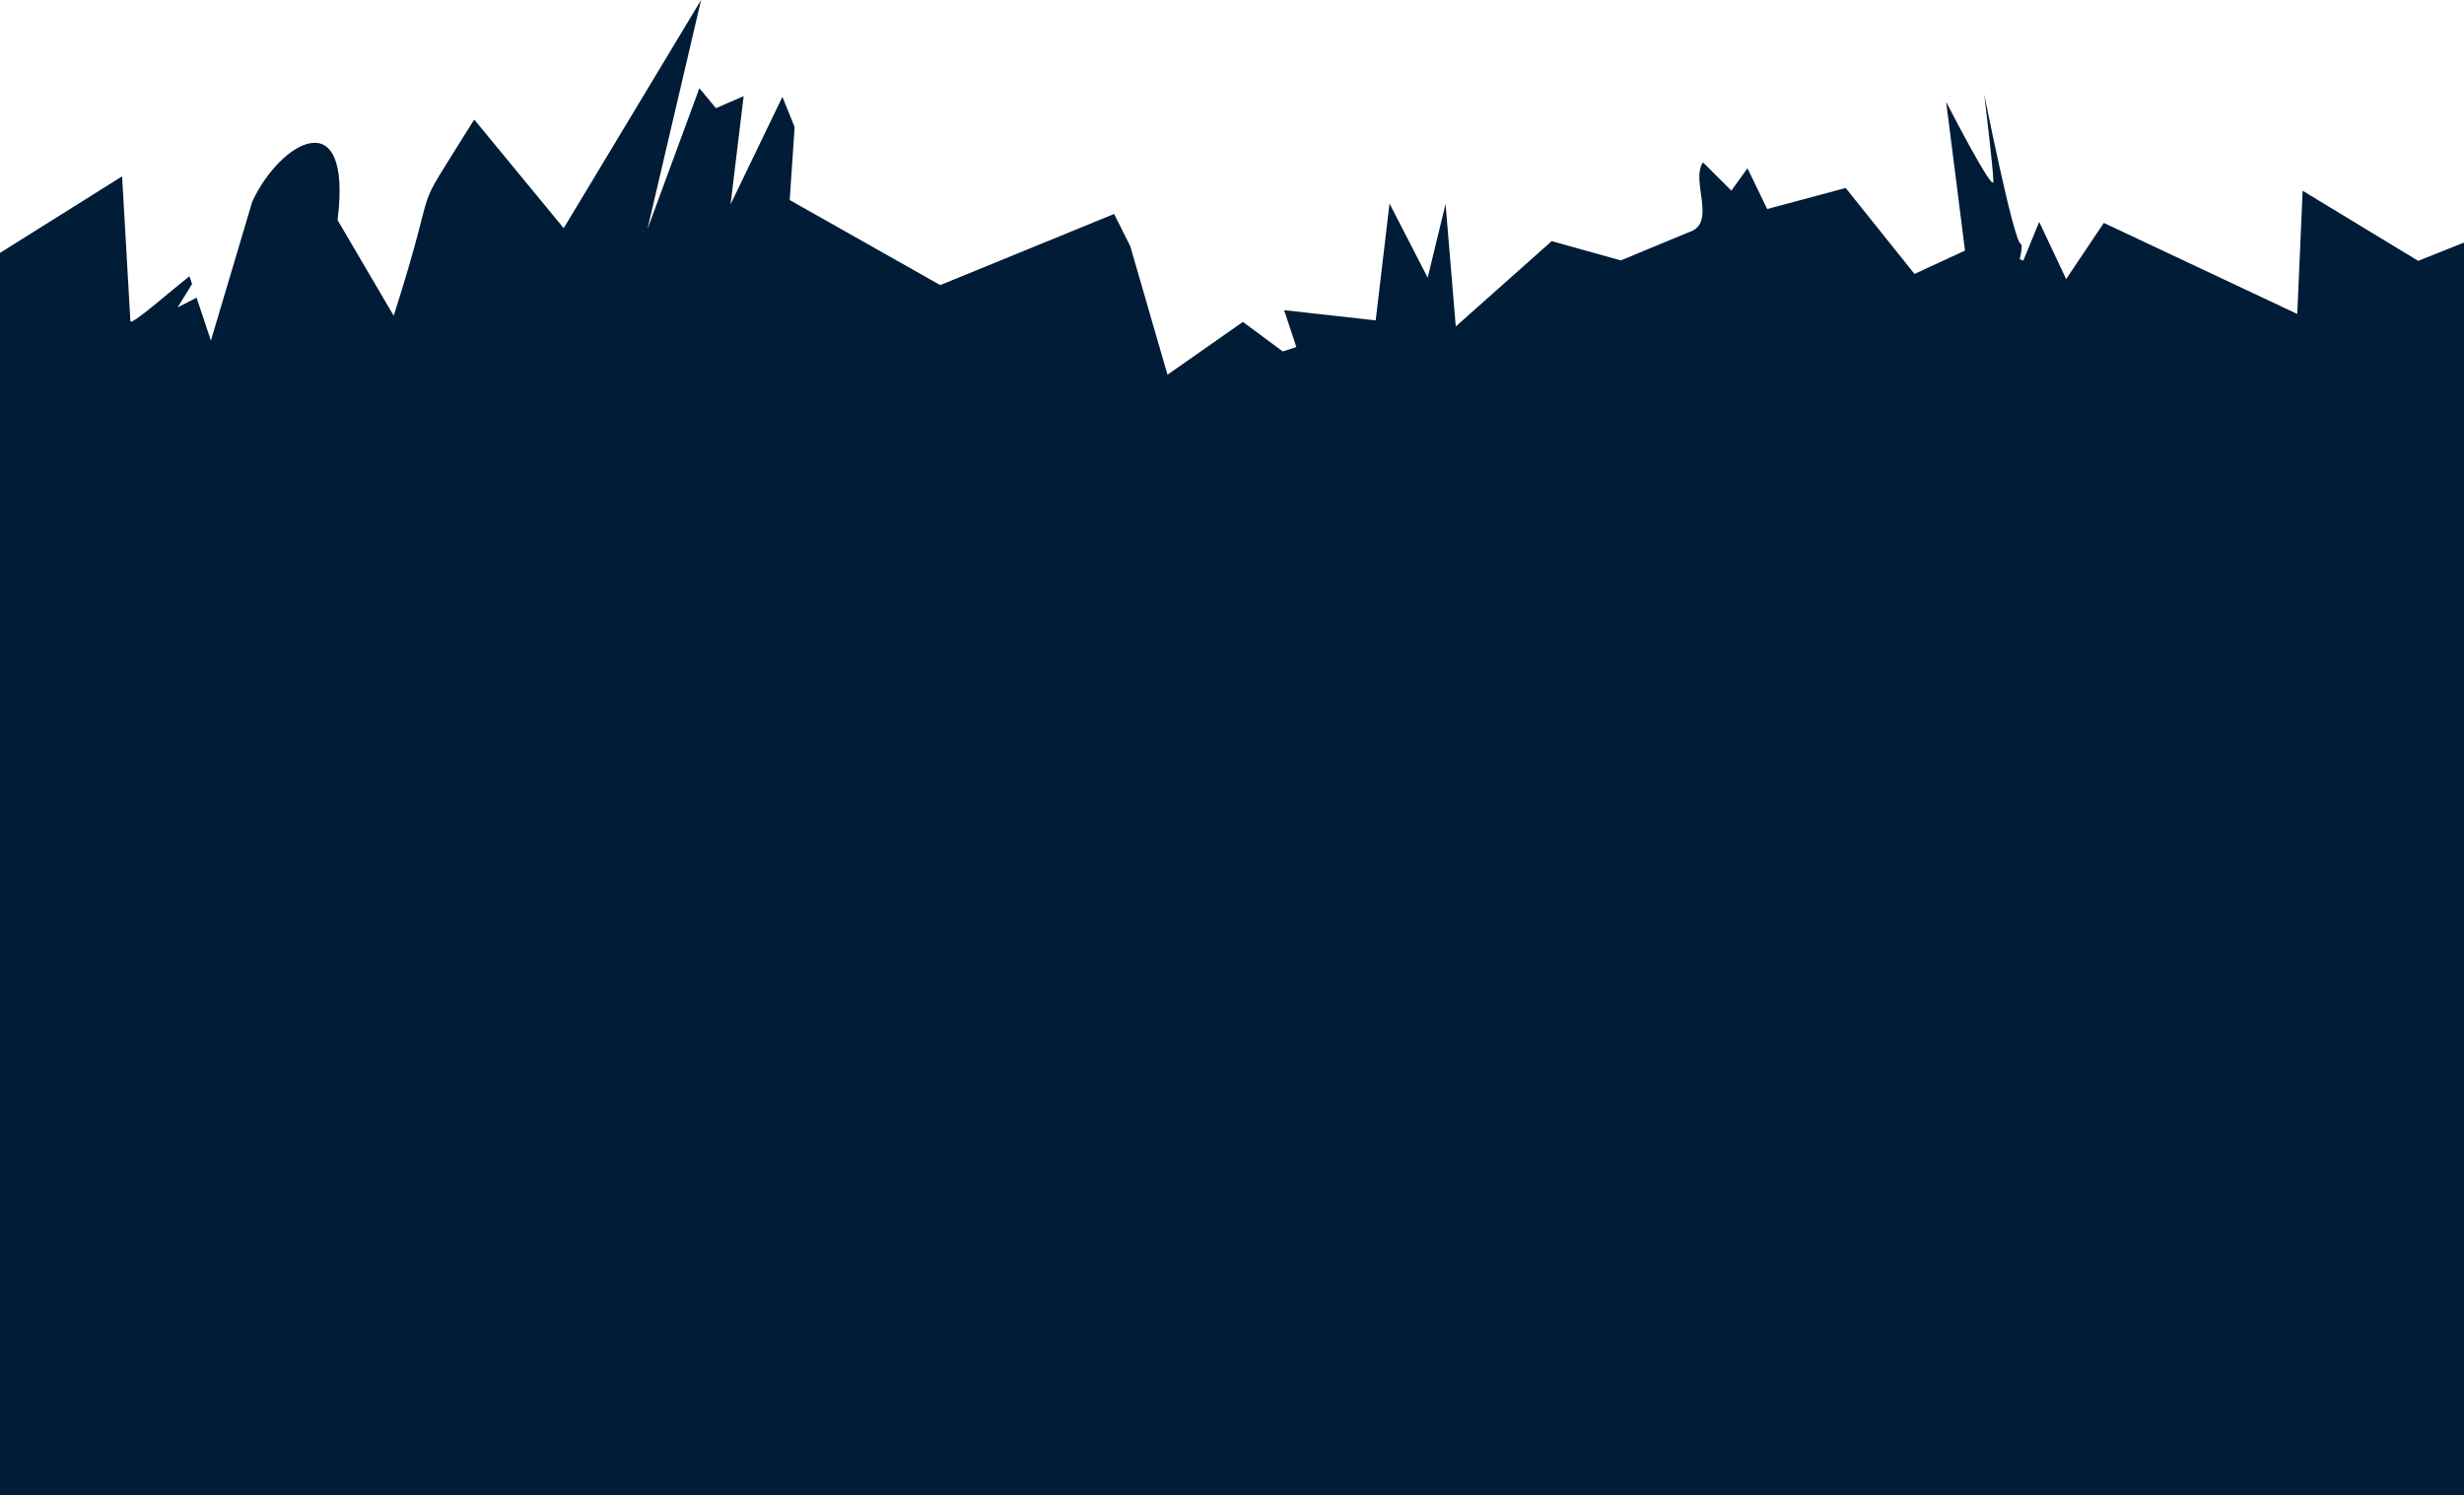 <svg xmlns="http://www.w3.org/2000/svg" width="565" height="342.95" viewBox="0 0 565 342.95"><path d="M0,58,28,40.44,29.9,73.65c.06,1.17,9-6.74,13.54-10.3l.6,1.78-3.32,5.38,4.36-2.25,3.28,9.85,9.48-31.85c6.36-13.81,23-23.46,19.57,4.22L90.28,72.41c11.46-35.94,2.74-19.67,18.46-45l20.52,24.92L160.76,0,148.45,52.58l11.92-32.35,3.79,4.57,6.36-2.74-3,24.8,11.89-24.65,2.8,6.93-1.13,16.73L215.6,65.38l39.87-16.31,3.7,7.38,8.54,29.48L285,73.82l9.14,6.77,3.12-1-2.81-8.46,21,2.34,3.17-26.79,8.75,17,4.1-16.93,2.34,28.12,22-19.58,15.84,4.43,15.63-6.48c6.54-2,.27-11.9,3.23-16L397,43.72l3.7-5.13,4.52,9.35,18-4.83L439,62.82l11.58-5.36-4.32-34.09s10.82,21.1,10.82,18.25-2.1-20-2.1-20,6.72,33.61,8.36,34.28c.4.16.25,1.55-.21,3.54l.81.35c1.94-4.79,3.65-8.91,3.65-8.91L473.77,64l8.64-12.88L526.77,72,528,43.74l26.5,16.08L565,55.63V343H0Z" style="fill:#001c36;fill-rule:evenodd"/></svg>